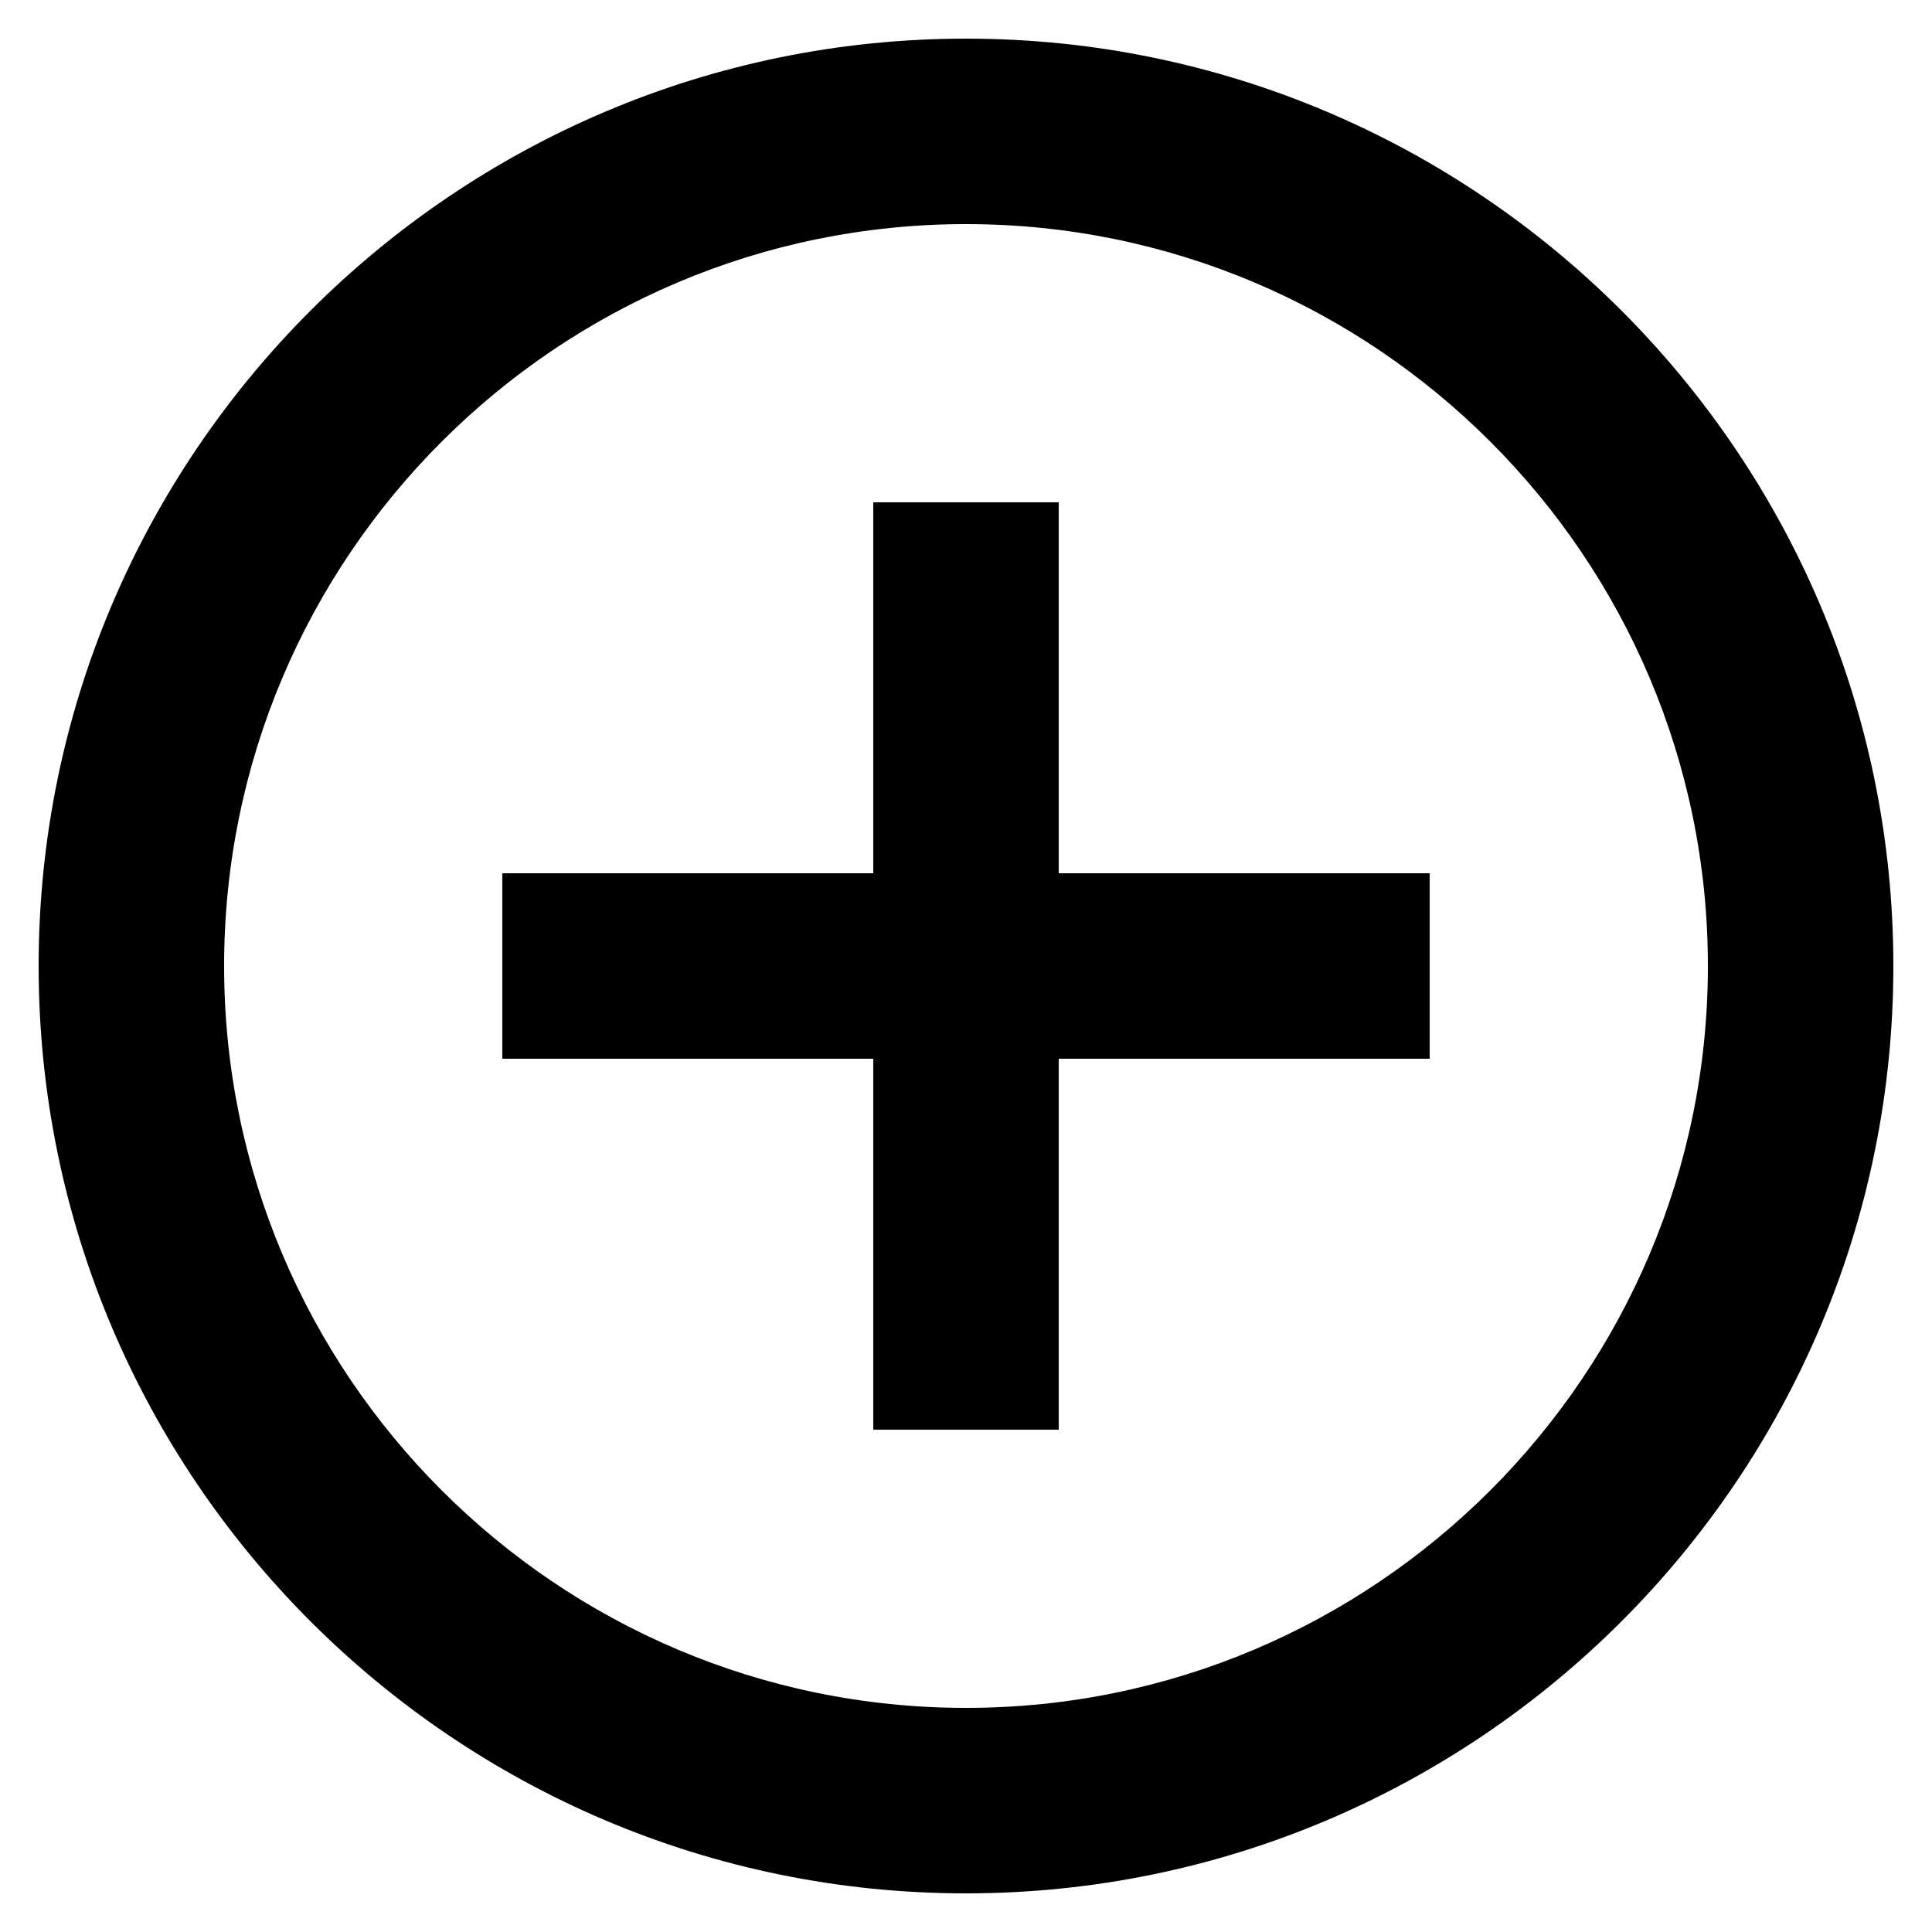 <svg viewBox="0 0 2000 2000" xmlns="http://www.w3.org/2000/svg" height="50pt" width="50pt">
    <g fill-rule="evenodd" transform="translate(40 40)">
        <path d="M960 1728c-423.456 0-768-344.544-768-768s344.544-768 768-768 768 344.544 768 768-344.544 768-768 768M960 0C430.656 0 0 430.656 0 960s430.656 960 960 960 960-430.656 960-960S1489.344 0 960 0"/>
        <path d="M1056 480H864v384H480v192h384v384h192v-384h384V864h-384z"/>
    </g>
</svg>
